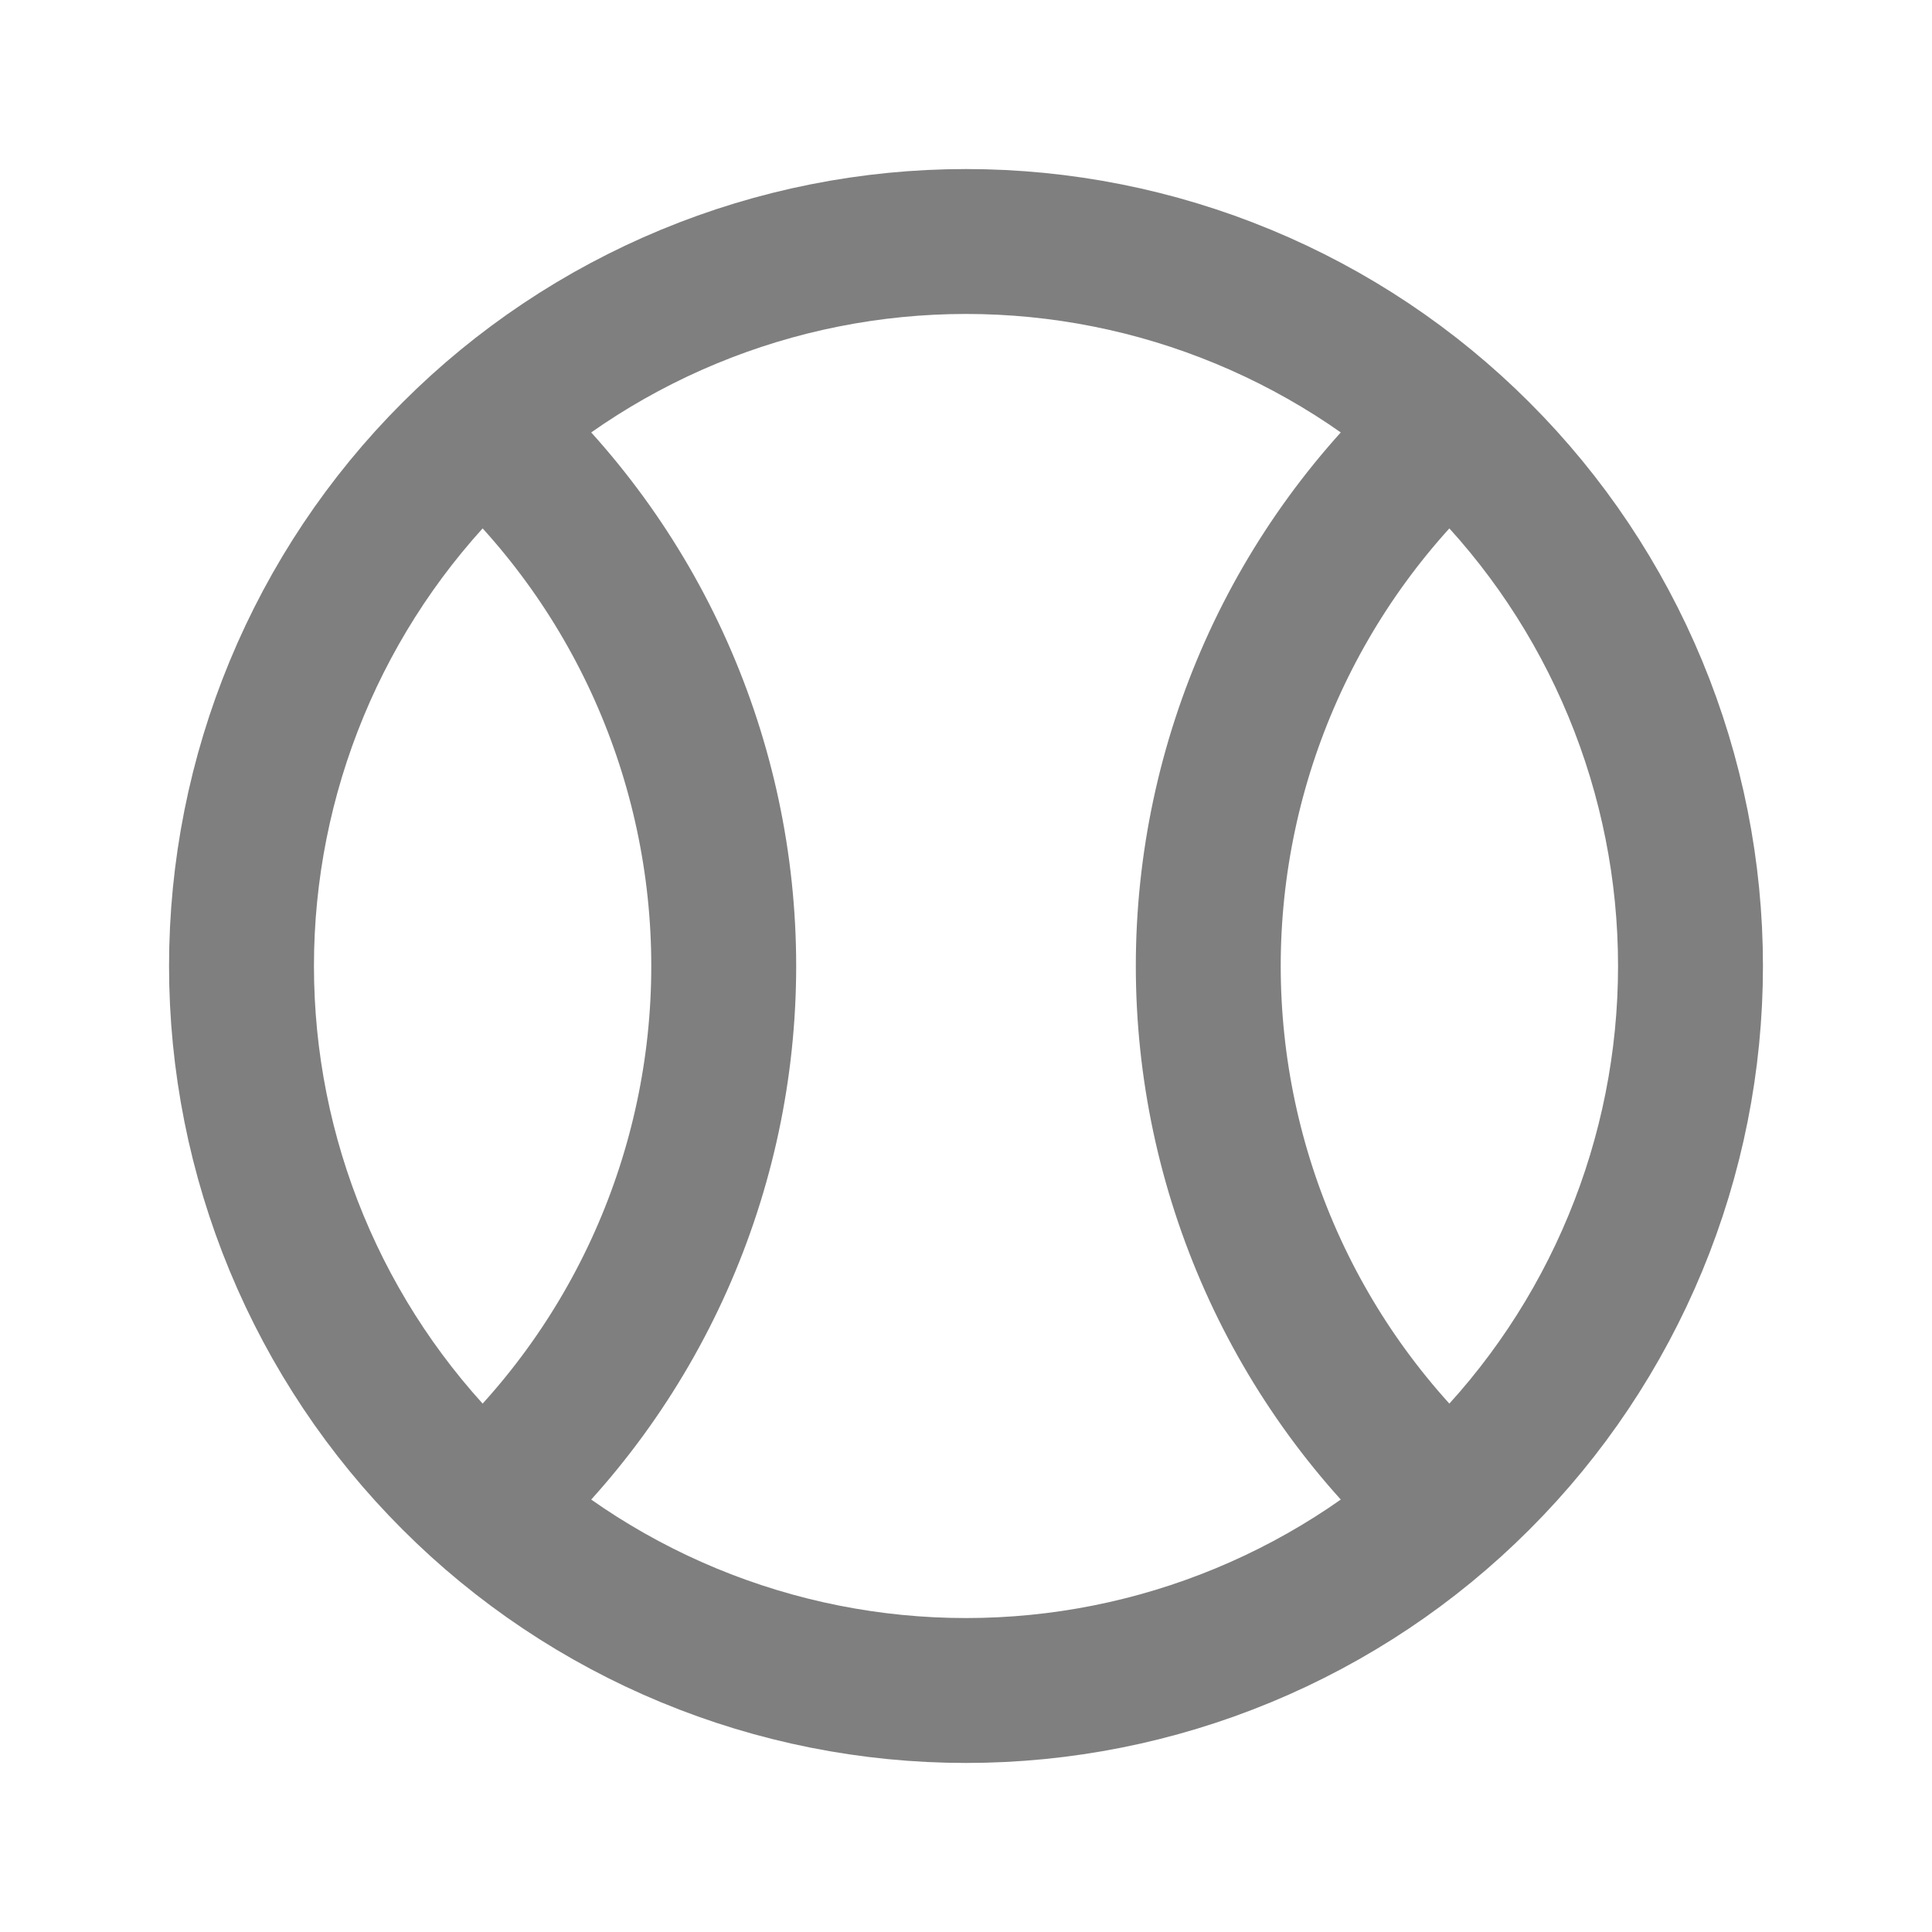 <svg width="20" height="20" viewBox="0 0 20 20" fill="none" xmlns="http://www.w3.org/2000/svg">
<g opacity="0.5">
<path d="M5 4.417C5.784 5.12 6.412 5.981 6.841 6.943C7.27 7.905 7.492 8.947 7.492 10C7.492 11.053 7.27 12.095 6.841 13.057C6.412 14.019 5.784 14.88 5 15.583M15 4.417C14.216 5.12 13.588 5.981 13.159 6.943C12.73 7.905 12.508 8.947 12.508 10C12.508 11.053 12.73 12.095 13.159 13.057C13.588 14.019 14.216 14.88 15 15.583M2.5 10C2.5 10.985 2.694 11.96 3.071 12.87C3.448 13.78 4 14.607 4.697 15.303C5.393 16 6.22 16.552 7.13 16.929C8.04 17.306 9.015 17.5 10 17.5C10.985 17.5 11.96 17.306 12.87 16.929C13.78 16.552 14.607 16 15.303 15.303C16 14.607 16.552 13.78 16.929 12.87C17.306 11.96 17.5 10.985 17.5 10C17.5 9.015 17.306 8.04 16.929 7.13C16.552 6.22 16 5.393 15.303 4.697C14.607 4 13.78 3.448 12.87 3.071C11.96 2.694 10.985 2.5 10 2.5C9.015 2.5 8.04 2.694 7.13 3.071C6.22 3.448 5.393 4 4.697 4.697C4 5.393 3.448 6.22 3.071 7.13C2.694 8.04 2.5 9.015 2.5 10Z" stroke="black" stroke-width="1.5" stroke-linecap="round" stroke-linejoin="round"/>
</g>
</svg>
